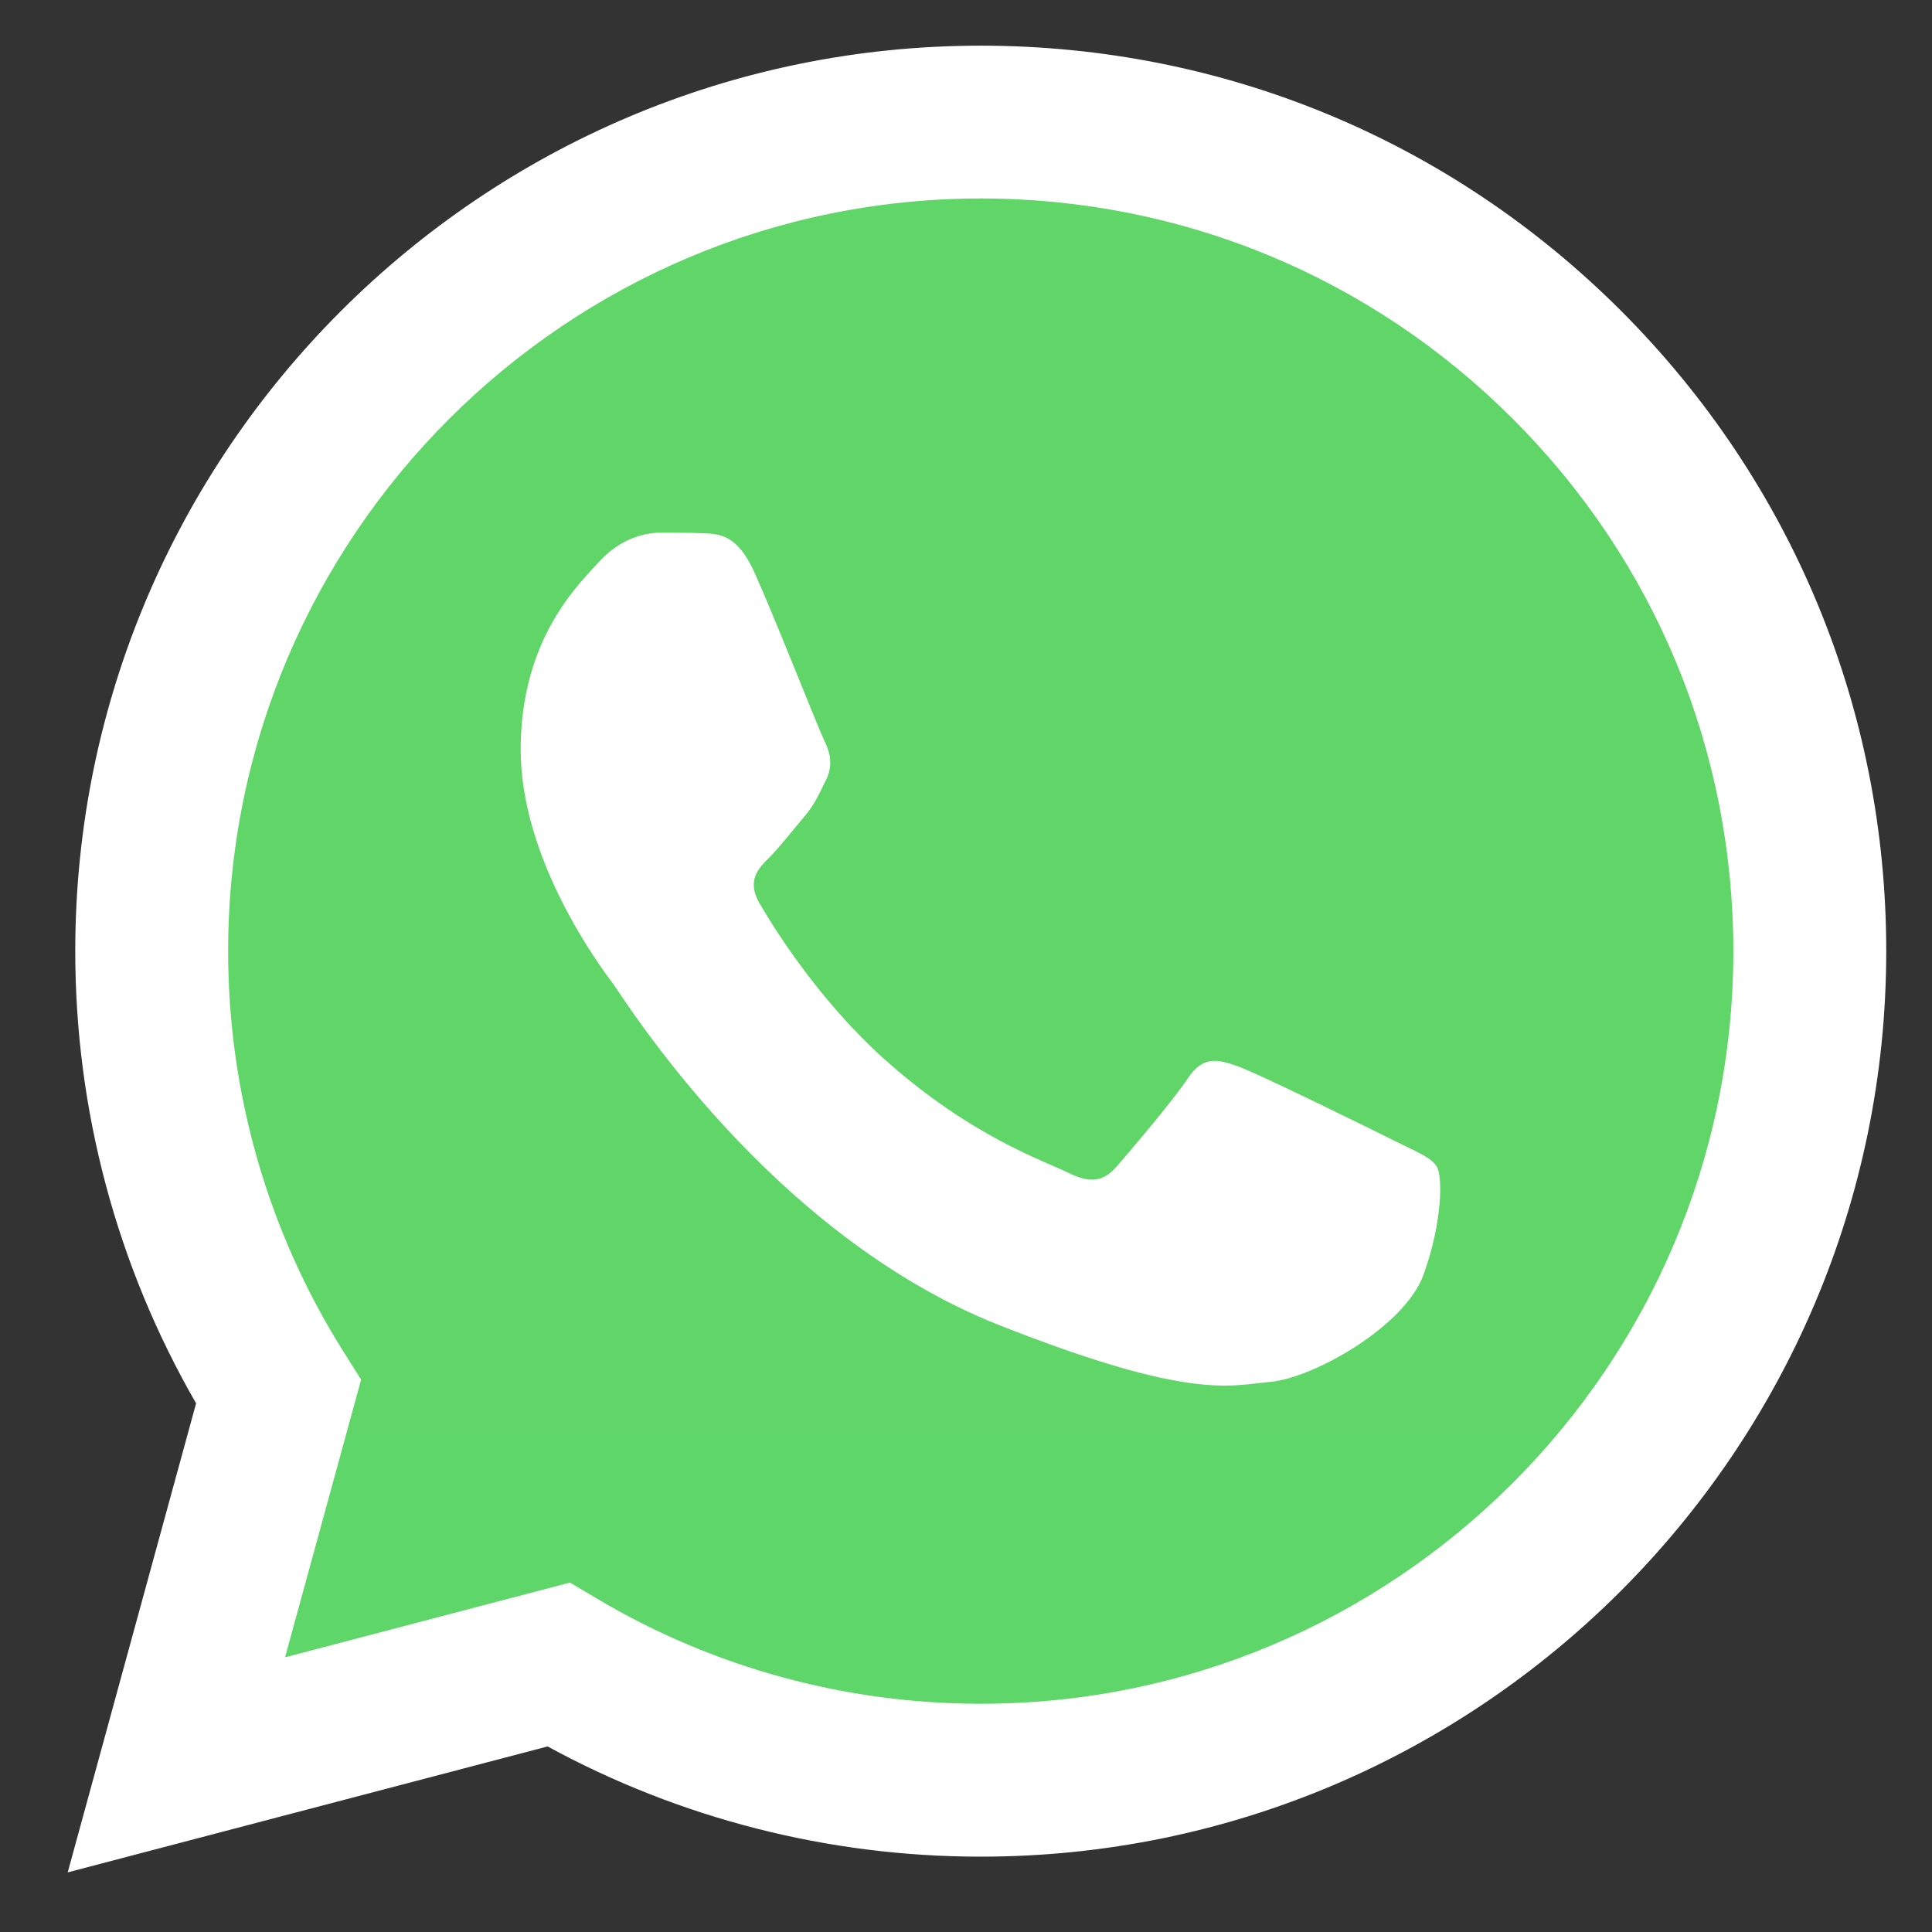 <svg width="22" height="22" viewBox="0 0 22 22" fill="none" xmlns="http://www.w3.org/2000/svg">
<rect x="0" y="0" width="22" height="22" fill="#333333" stroke="none"/>
<g id="logos:whatsapp-icon" clip-path="url(#clip0_3424_62907)">
<path id="Vector" d="M1.212 10.83C1.212 12.583 1.67 14.296 2.541 15.805L1.129 20.961L6.406 19.577C7.865 20.372 9.5 20.788 11.162 20.788H11.166C16.652 20.788 21.118 16.324 21.12 10.838C21.121 8.179 20.087 5.679 18.207 3.798C16.328 1.917 13.829 0.881 11.166 0.88C5.68 0.88 1.215 5.343 1.212 10.83" fill="url(#paint0_linear_3424_62907)"/>
<path id="Vector_2" d="M0.857 10.826C0.856 12.643 1.331 14.416 2.233 15.98L0.771 21.321L6.236 19.887C7.742 20.709 9.438 21.142 11.164 21.142H11.168C16.851 21.142 21.476 16.518 21.479 10.835C21.48 8.081 20.408 5.491 18.462 3.542C16.515 1.594 13.926 0.521 11.168 0.52C5.485 0.52 0.859 5.143 0.857 10.826ZM4.112 15.71L3.908 15.386C3.05 14.022 2.597 12.446 2.598 10.827C2.6 6.103 6.444 2.26 11.171 2.26C13.46 2.261 15.612 3.154 17.23 4.773C18.848 6.392 19.738 8.545 19.738 10.834C19.736 15.558 15.892 19.401 11.168 19.401H11.165C9.627 19.401 8.118 18.988 6.803 18.207L6.49 18.021L3.246 18.872L4.112 15.71V15.71Z" fill="url(#paint1_linear_3424_62907)"/>
<path id="Vector_3" d="M8.591 6.518C8.398 6.089 8.195 6.08 8.011 6.072C7.861 6.066 7.689 6.066 7.517 6.066C7.346 6.066 7.066 6.131 6.83 6.389C6.594 6.647 5.929 7.27 5.929 8.537C5.929 9.805 6.852 11.03 6.981 11.202C7.109 11.374 8.763 14.058 11.382 15.091C13.558 15.949 14.001 15.778 14.473 15.735C14.945 15.692 15.997 15.112 16.212 14.51C16.427 13.909 16.427 13.393 16.362 13.286C16.298 13.178 16.126 13.114 15.868 12.985C15.611 12.856 14.344 12.233 14.108 12.147C13.872 12.061 13.7 12.018 13.528 12.276C13.357 12.534 12.863 13.114 12.713 13.286C12.563 13.458 12.412 13.479 12.155 13.35C11.897 13.221 11.067 12.949 10.083 12.072C9.317 11.389 8.8 10.546 8.65 10.288C8.499 10.03 8.633 9.89 8.763 9.762C8.878 9.647 9.02 9.461 9.149 9.311C9.278 9.16 9.321 9.053 9.406 8.881C9.492 8.709 9.449 8.559 9.385 8.43C9.321 8.301 8.82 7.027 8.591 6.518Z" fill="white"/>
</g>
<defs>
<linearGradient id="paint0_linear_3424_62907" x1="1000.68" y1="2008.98" x2="1000.68" y2="0.88" gradientUnits="userSpaceOnUse">
<stop stop-color="#1FAF38"/>
<stop offset="1" stop-color="#60D669"/>
</linearGradient>
<linearGradient id="paint1_linear_3424_62907" x1="1036.19" y1="2080.63" x2="1036.19" y2="0.52" gradientUnits="userSpaceOnUse">
<stop stop-color="#F9F9F9"/>
<stop offset="1" stop-color="white"/>
</linearGradient>
<clipPath id="clip0_3424_62907">
<rect width="20.708" height="20.87" fill="white" transform="translate(0.771 0.52)"/>
</clipPath>
</defs>
</svg>

